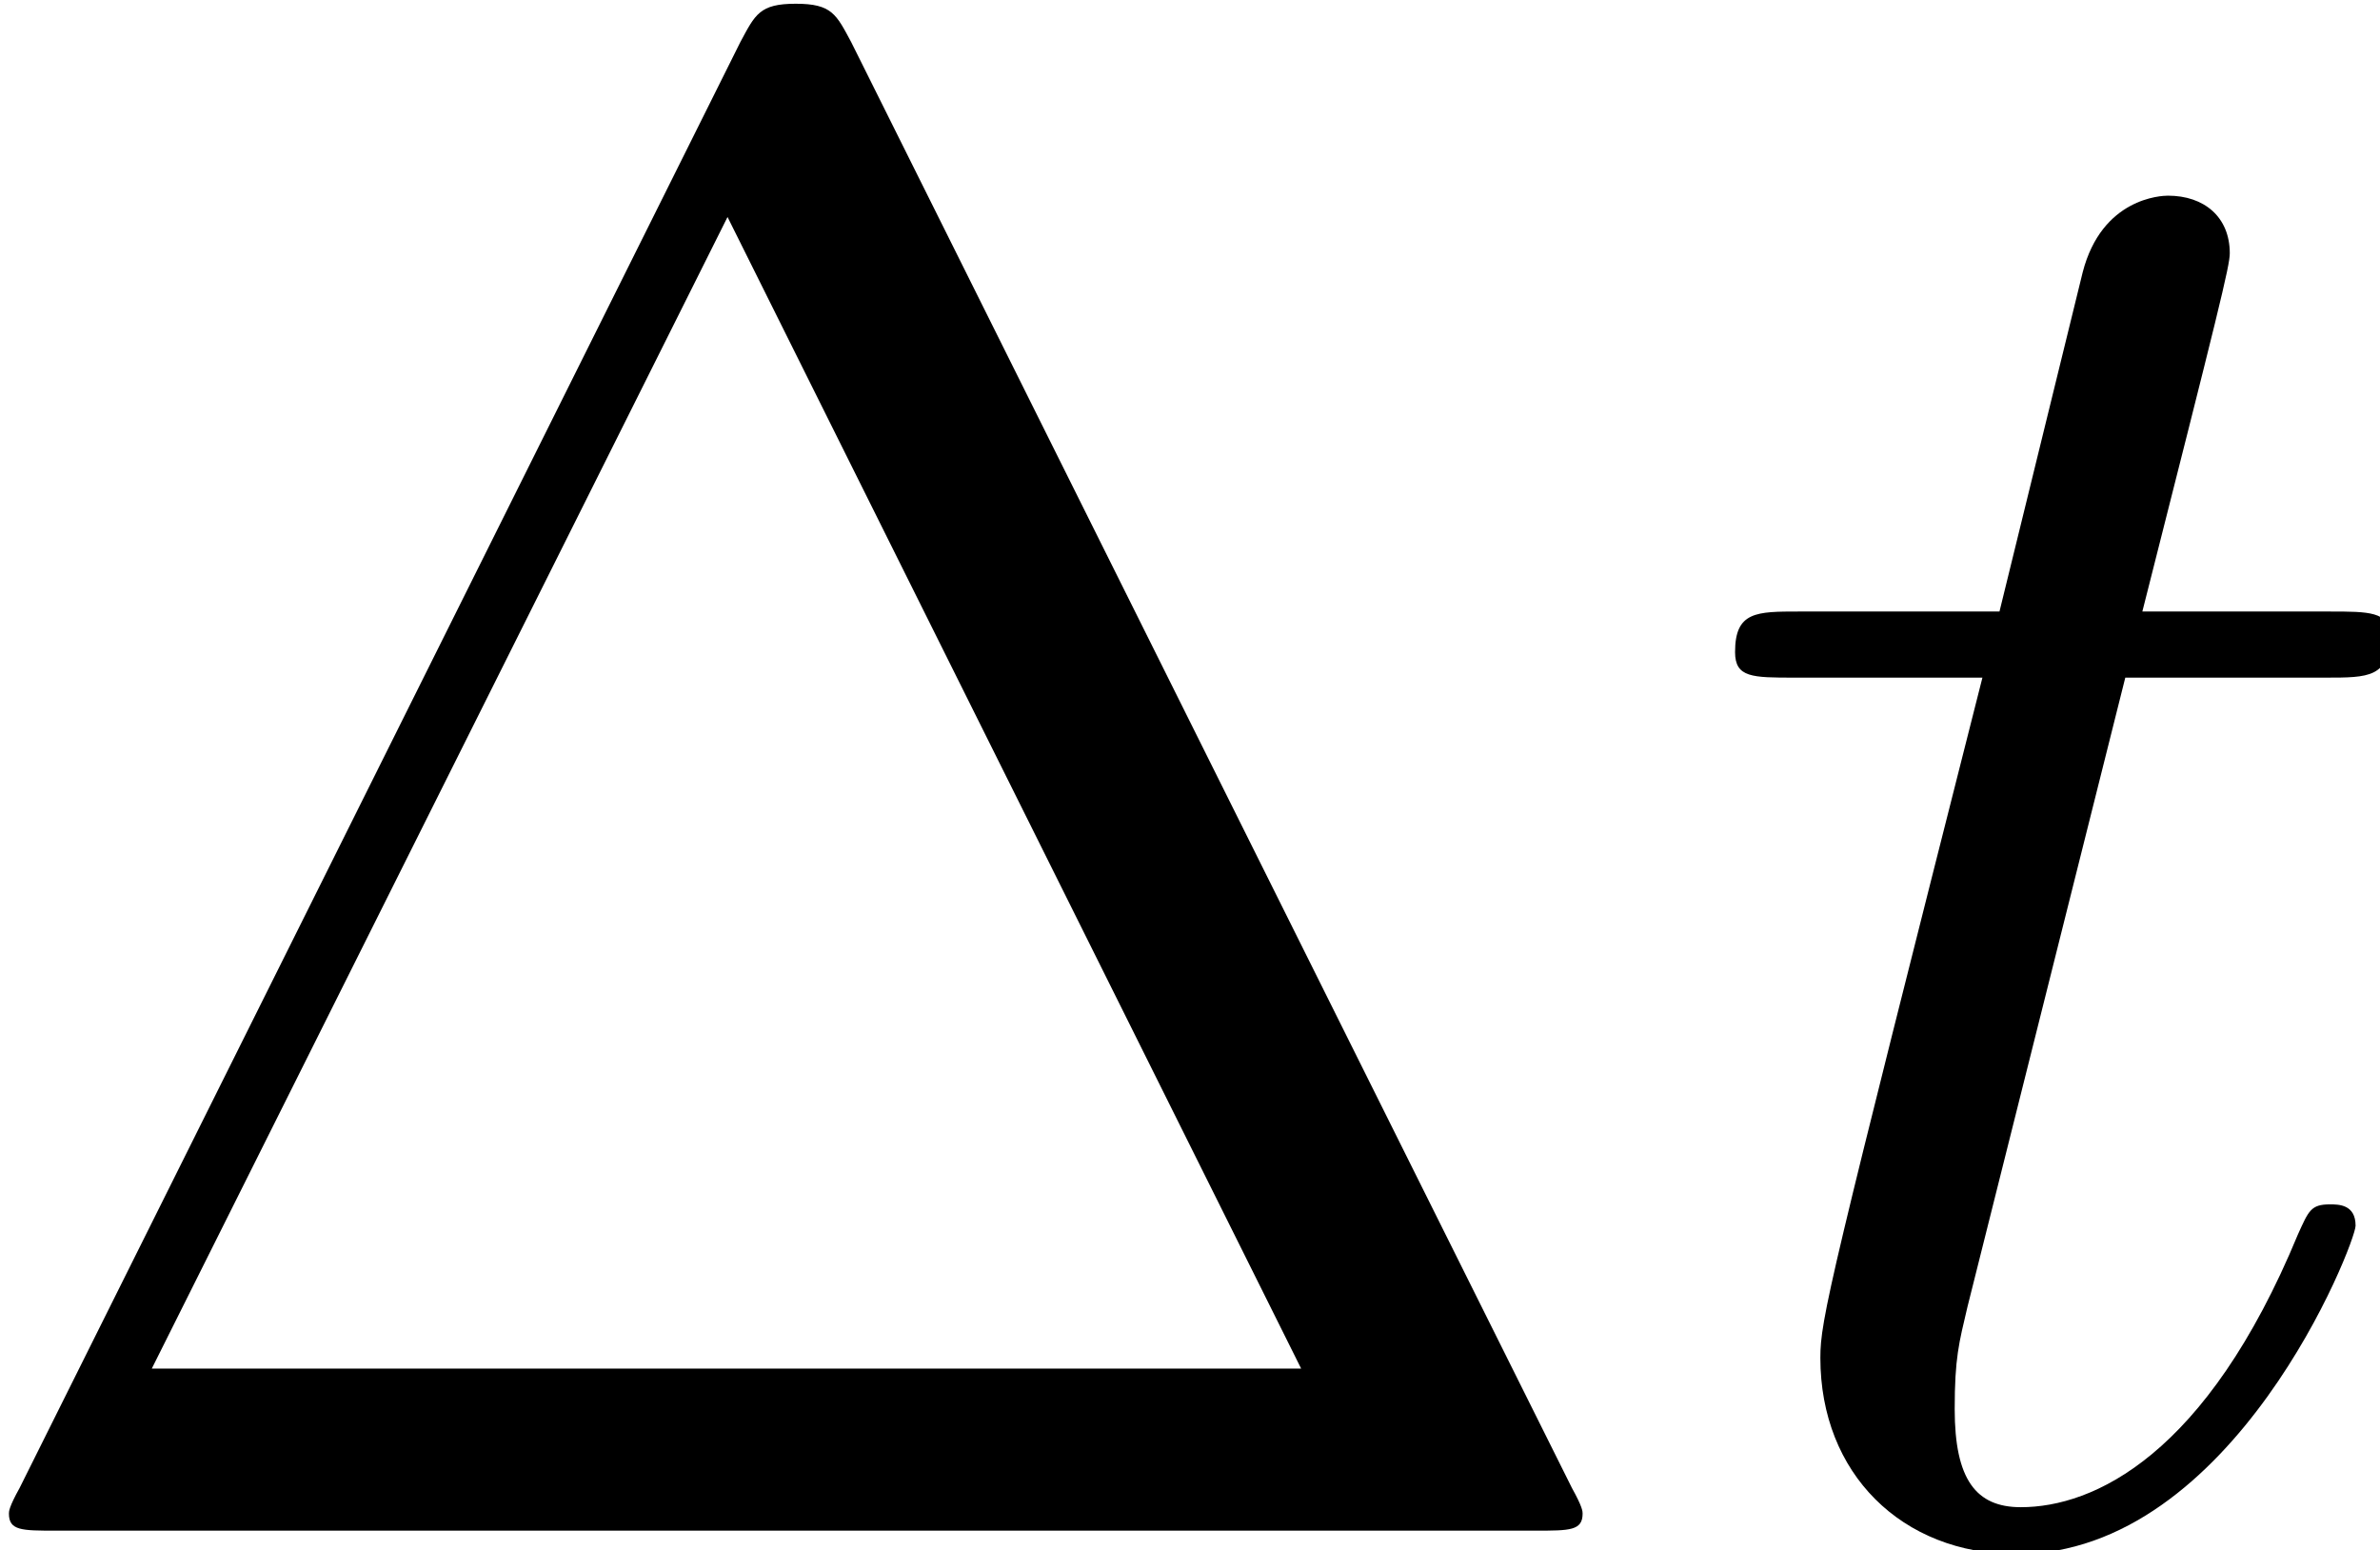 <?xml version="1.0" encoding="UTF-8" standalone="no"?>
<!-- This file was generated by dvisvgm 3.0.3 -->

<svg
   version="1.1"
   width="22.412pt"
   height="14.595pt"
   viewBox="0 0 11.206 7.297"
   id="svg18"
   sodipodi:docname="equation.svg"
   xmlns:inkscape="http://www.inkscape.org/namespaces/inkscape"
   xmlns:sodipodi="http://sodipodi.sourceforge.net/DTD/sodipodi-0.dtd"
   xmlns:xlink="http://www.w3.org/1999/xlink"
   xmlns="http://www.w3.org/2000/svg"
   xmlns:svg="http://www.w3.org/2000/svg">
  <sodipodi:namedview
     id="namedview20"
     pagecolor="#ffffff"
     bordercolor="#000000"
     borderopacity="0.25"
     inkscape:showpageshadow="2"
     inkscape:pageopacity="0.0"
     inkscape:pagecheckerboard="0"
     inkscape:deskcolor="#d1d1d1"
     inkscape:document-units="pt" />
  <defs
     id="defs7">
    <clipPath
       id="cp0">
      <path
         d="M -241,655 H 371 V -137 H -241 Z"
         id="path2" />
    </clipPath>
    <path
       id="g1-1"
       d="M 2.06,-4 H 3 c 0.2,0 0.3,0 0.3,-0.2 0,-0.11 -0.1,-0.11 -0.28,-0.11 H 2.14 c 0.36,-1.42 0.41,-1.62 0.41,-1.68 0,-0.17 -0.12,-0.27 -0.29,-0.27 -0.03,0 -0.31,0.01 -0.4,0.36 L 1.47,-4.31 H 0.53 c -0.2,0 -0.3,0 -0.3,0.19 C 0.23,-4 0.31,-4 0.51,-4 h 0.88 c -0.72,2.84 -0.76,3.01 -0.76,3.19 0,0.54 0.38,0.92 0.92,0.92 1.02,0 1.59,-1.46 1.59,-1.54 0,-0.1 -0.08,-0.1 -0.12,-0.1 -0.09,0 -0.1,0.03 -0.15,0.14 -0.43,1.04 -0.96,1.28 -1.3,1.28 -0.21,0 -0.31,-0.13 -0.31,-0.46 0,-0.24 0.02,-0.31 0.06,-0.48 z" />
    <path
       id="g0-1"
       d="M 4.42,-6.98 C 4.35,-7.11 4.33,-7.16 4.16,-7.16 3.99,-7.16 3.97,-7.11 3.9,-6.98 L 0.52,-0.2 C 0.47,-0.11 0.47,-0.09 0.47,-0.08 0.47,0 0.53,0 0.69,0 h 6.94 c 0.16,0 0.22,0 0.22,-0.08 0,-0.01 0,-0.03 -0.05,-0.12 z m -0.58,0.82 2.69,5.4 H 1.14 Z" />
  </defs>
  <g
     id="page1"
     transform="translate(-4.153,-3.095)">
    <g
       clip-path="url(#cp0)"
       id="g15">
      <g
         transform="matrix(1.004,0,0,1.004,-169,-65)"
         id="g13">
        <use
           x="172.035"
           y="75.001"
           xlink:href="#g0-1"
           id="use9" />
        <use
           x="180.37"
           y="75.001"
           xlink:href="#g1-1"
           id="use11" />
      </g>
    </g>
  </g>
</svg>

